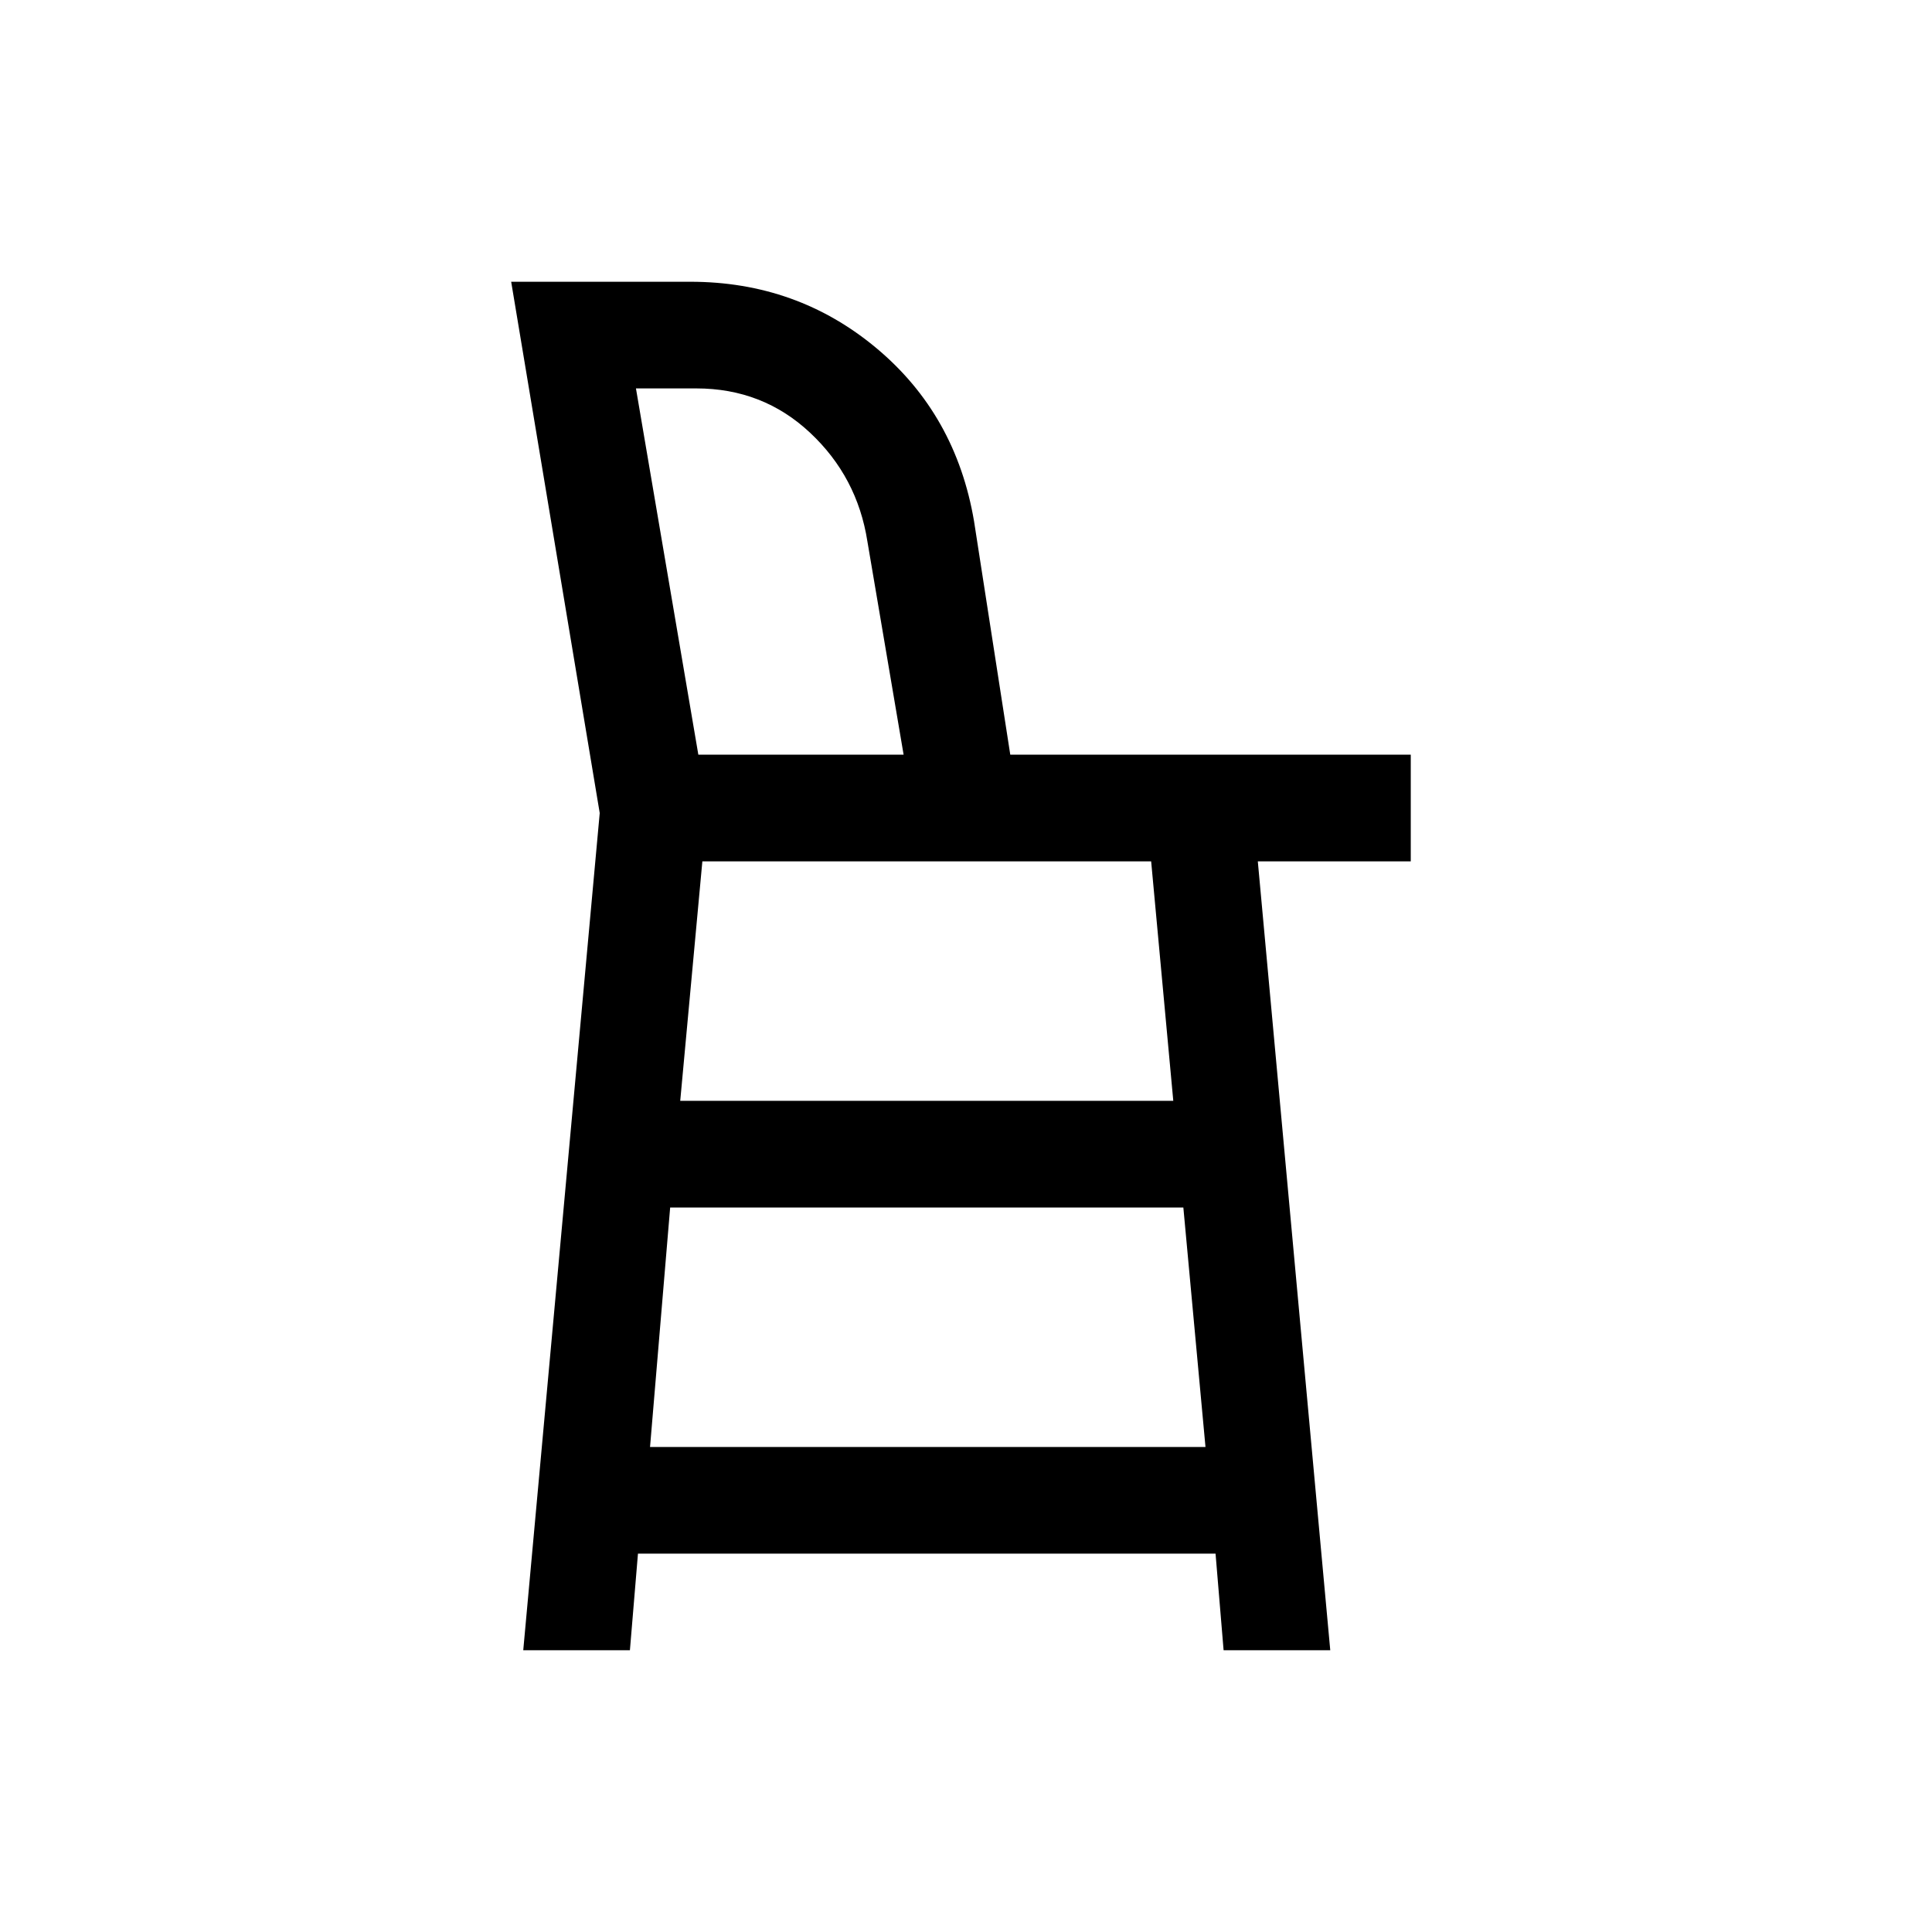 <svg xmlns="http://www.w3.org/2000/svg" height="24" viewBox="0 -960 960 960" width="24"><path d="m260-140 38-416-44-264h89q53 0 92.5 33t48.5 86l18 116h199v53h-76l36 392h-53l-4-48H317l-4 48h-53Zm87-445h102l-18-106q-5-32-28.5-54T346-767h-30l31 182Zm0 0h102-102Zm-24 344h276l-11-119H333l-10 119Zm15-172h245l-11-119H349l-11 119Z"/></svg>
